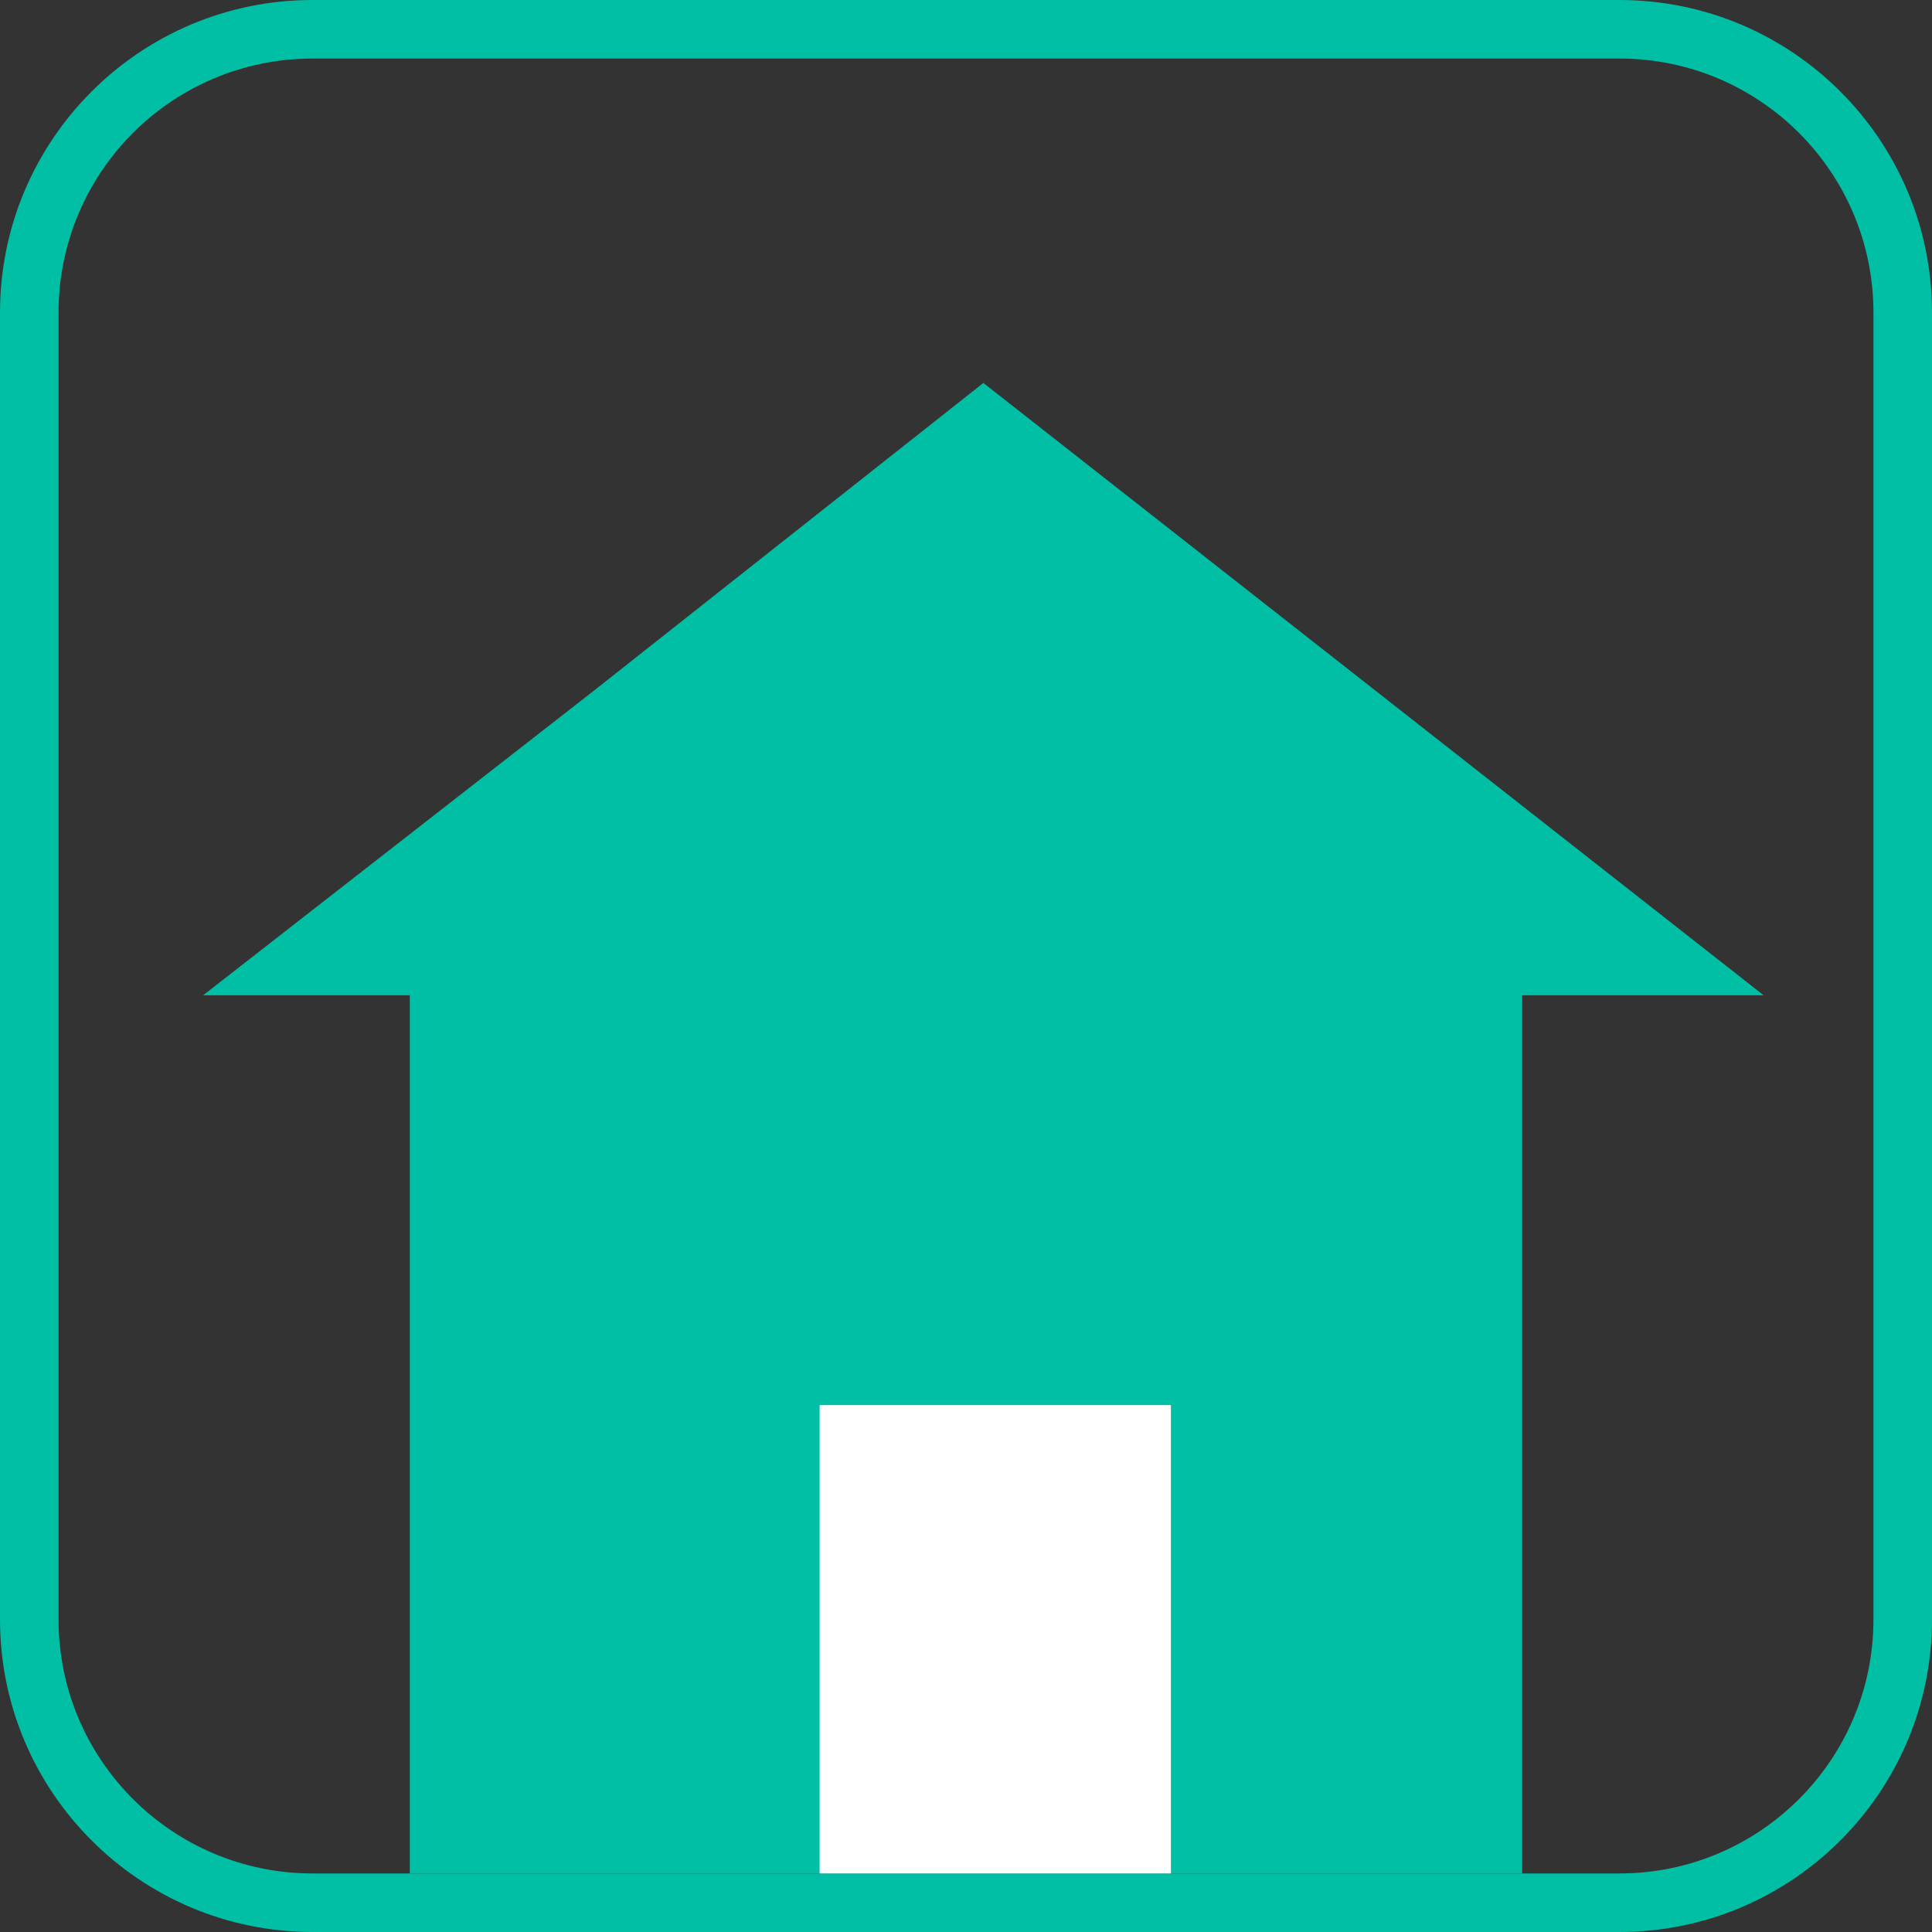 <?xml version="1.0" encoding="utf-8"?>
<!-- Generator: Adobe Illustrator 17.0.0, SVG Export Plug-In . SVG Version: 6.00 Build 0)  -->
<!DOCTYPE svg PUBLIC "-//W3C//DTD SVG 1.1//EN" "http://www.w3.org/Graphics/SVG/1.1/DTD/svg11.dtd">
<svg version="1.1" id="Capa_1" xmlns="http://www.w3.org/2000/svg" xmlns:xlink="http://www.w3.org/1999/xlink" x="0px" y="0px"
	 width="33px" height="33px" viewBox="0 0 33 33" enable-background="new 0 0 33 33" xml:space="preserve">
<rect x="0" y="0" width="33" height="33" fill="#333333" stroke="none"/>
<g>
	<g>
		<g>
			<path fill="#00BFA5" d="M33,27.66c0,2.949-2.391,5.34-5.34,5.34H5.34C2.391,33,0,30.609,0,27.66V5.34C0,2.391,2.391,0,5.34,0
				h22.32C30.609,0,33,2.391,33,5.34V27.66z M32,5.34C32,2.943,30.057,1,27.661,1H5.339C2.943,1,1,2.943,1,5.34v22.32
				C1,30.057,2.943,32,5.339,32h22.321C30.057,32,32,30.057,32,27.66V5.34z"/>
		</g>
	</g>
	<g>
		<rect x="7" y="15" fill="#00BFA5" width="19" height="17"/>
		<polygon fill="#00BFA5" points="16.797,17 3.47,17 10.133,11.806 16.797,6.541 23.46,11.77 30.124,17 		"/>
		<rect x="14" y="24" fill="#FFFFFF" width="6" height="8"/>
	</g>
</g>
</svg>
